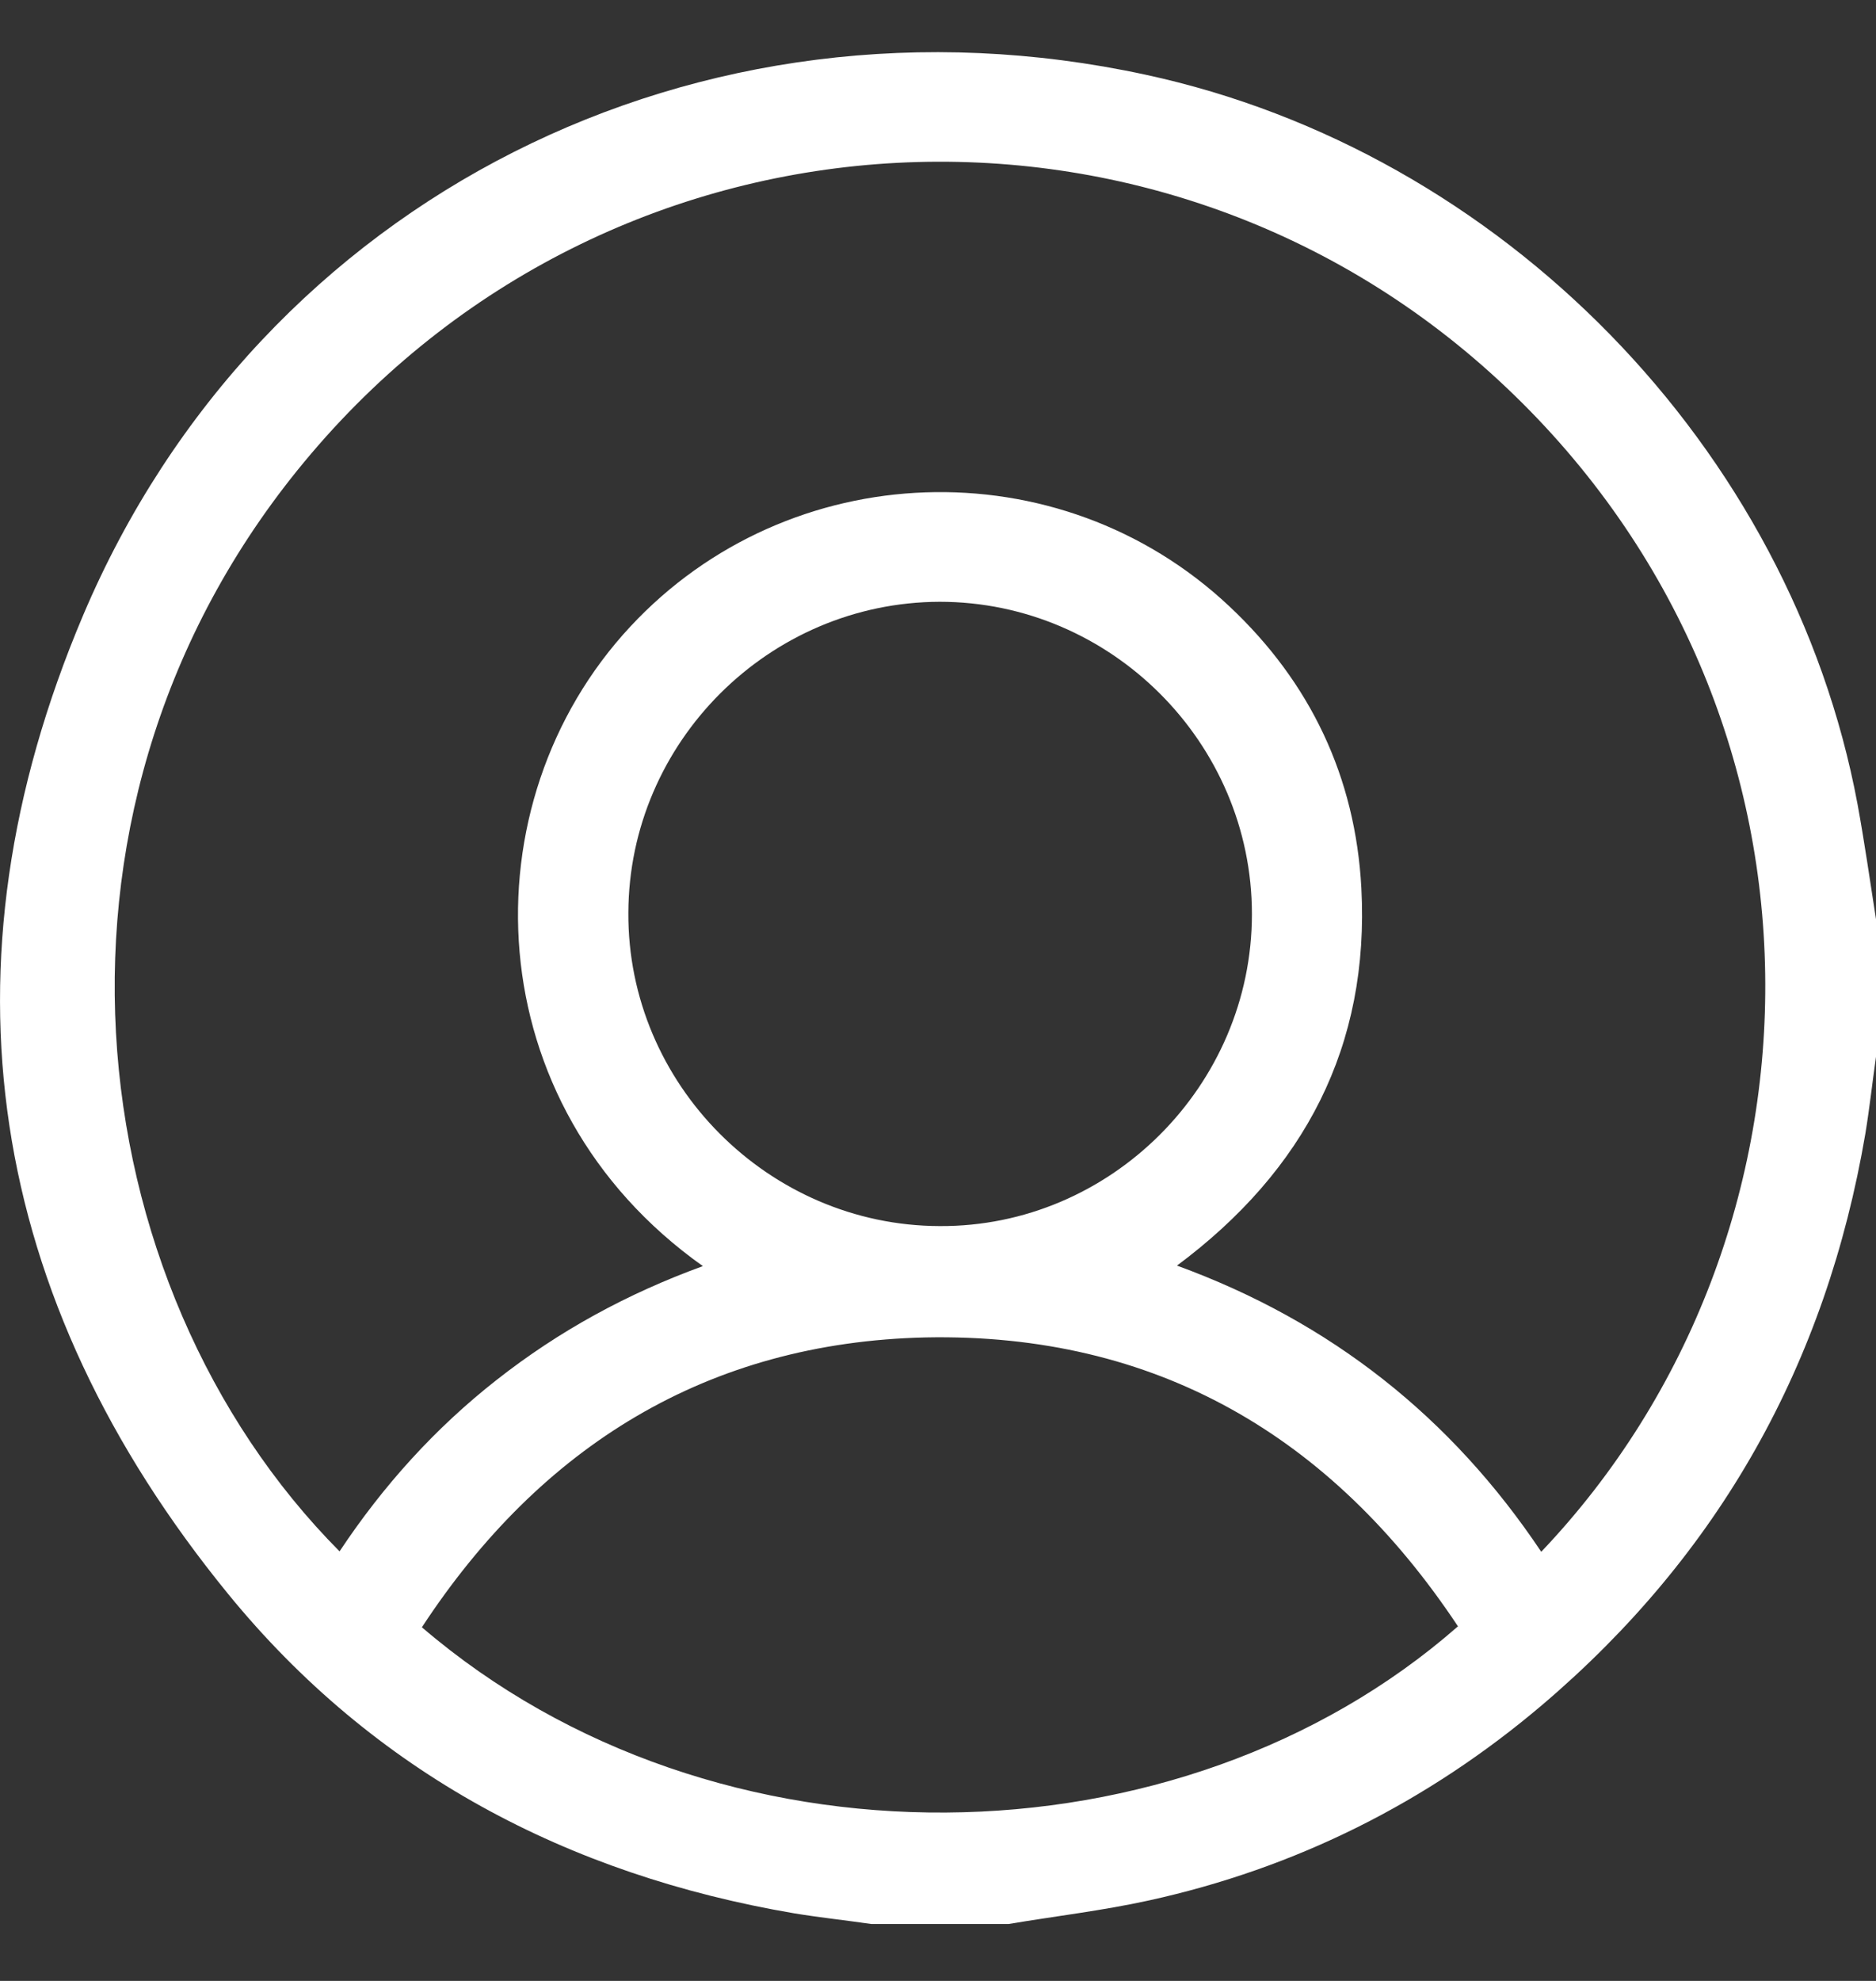 <svg width="18" height="19" viewBox="0 0 18 19" fill="none" xmlns="http://www.w3.org/2000/svg">
<rect x="0" y="0" width="18" height="19" fill="#333333" stroke="none"/>
<path d="M9.678 18.454C9.237 18.454 8.796 18.454 8.359 18.454C8.112 18.418 7.865 18.392 7.622 18.352C5.447 17.982 3.589 17.002 2.19 15.29C-0.126 12.453 -0.629 9.271 0.796 5.905C2.499 1.885 6.722 -0.206 10.989 0.716C14.408 1.453 17.184 4.294 17.823 7.714C17.89 8.08 17.943 8.451 18 8.817C18 9.258 18 9.699 18 10.136C17.965 10.383 17.938 10.63 17.898 10.873C17.523 13.075 16.5 14.906 14.797 16.353C13.694 17.289 12.431 17.92 11.02 18.229C10.578 18.326 10.124 18.379 9.678 18.454ZM6.744 12.144C4.56 10.595 4.471 7.705 6.047 6.011C7.569 4.374 10.159 4.277 11.796 5.816C12.573 6.545 13.005 7.453 13.062 8.517C13.142 10.03 12.52 11.226 11.293 12.139C12.771 12.678 13.927 13.596 14.788 14.884C17.665 11.861 17.753 6.84 14.452 3.716C11.183 0.619 5.954 0.857 2.985 4.352C0.161 7.674 0.725 12.329 3.258 14.88C3.677 14.249 4.176 13.697 4.767 13.234C5.363 12.766 6.016 12.409 6.744 12.144ZM4.048 15.608C6.863 18.021 11.324 17.937 13.989 15.599C12.776 13.772 11.086 12.784 8.88 12.828C6.792 12.876 5.191 13.865 4.048 15.608ZM12.012 8.768C12.012 7.123 10.658 5.772 9.016 5.772C7.379 5.777 6.034 7.118 6.029 8.755C6.02 10.397 7.375 11.756 9.016 11.76C10.653 11.769 12.012 10.414 12.012 8.768Z" fill="white"/>
</svg>
